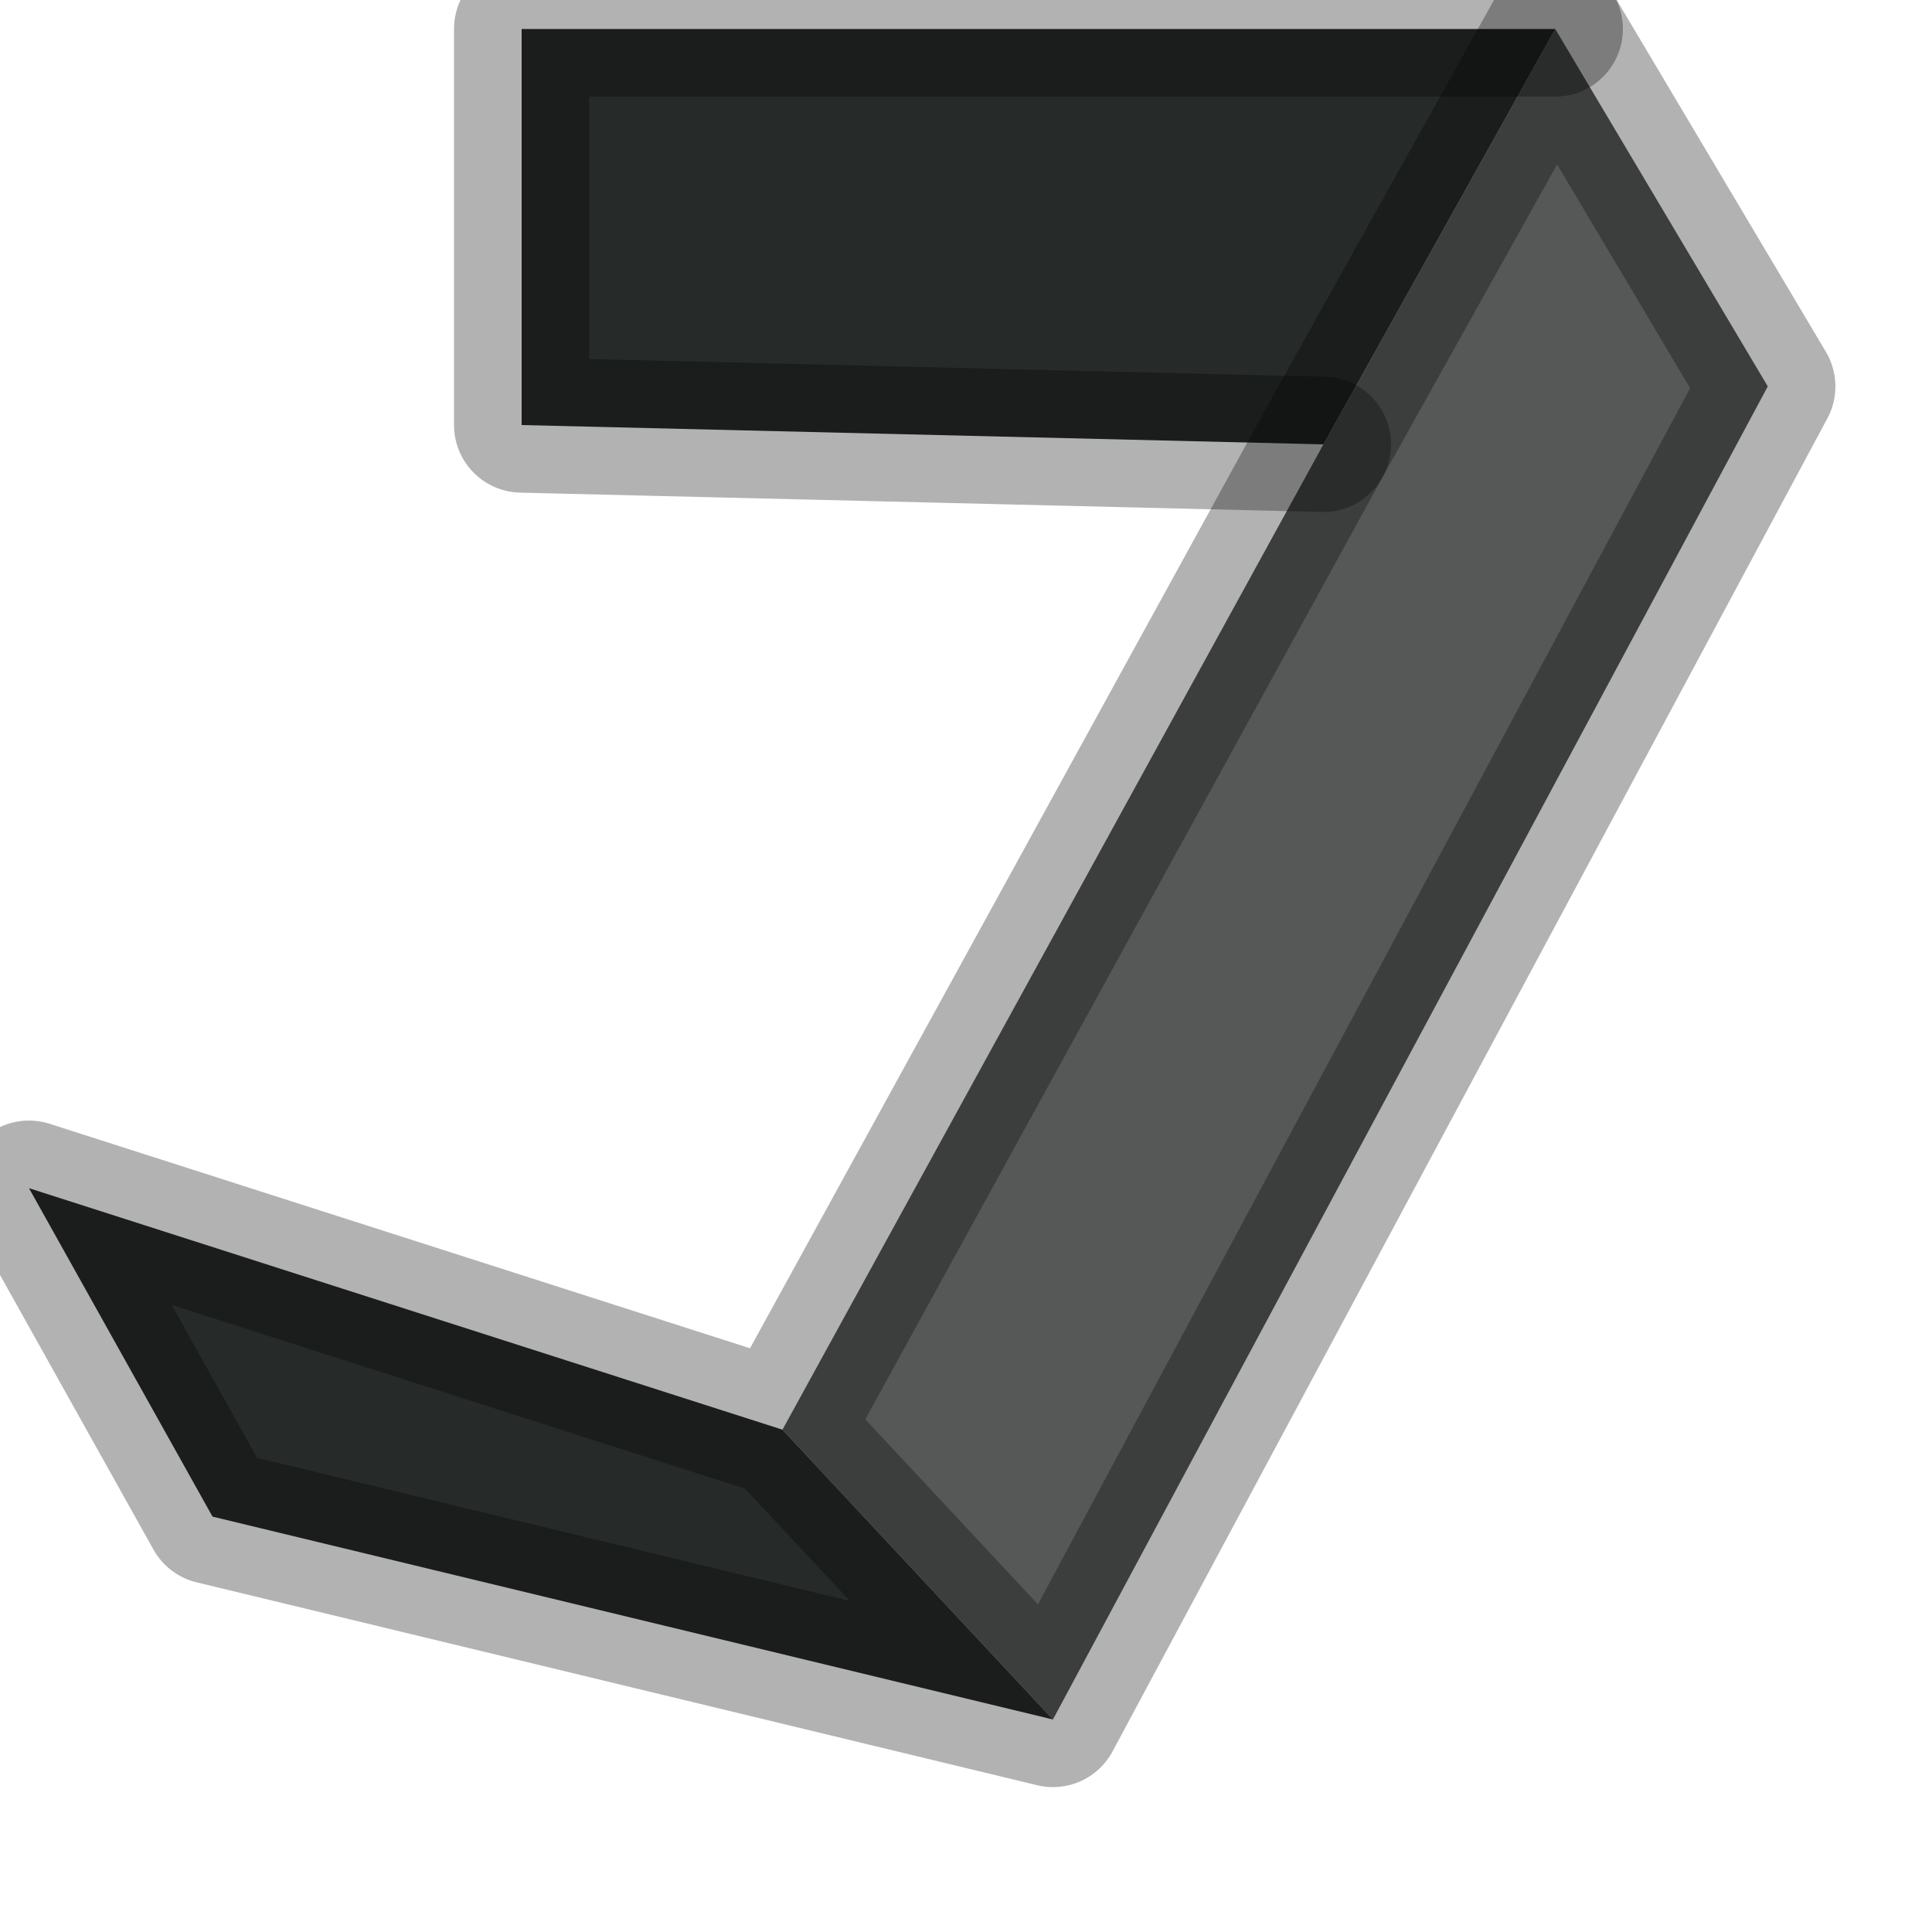 <?xml version="1.0" encoding="utf-8"?>
<svg version="1.1" id="Layer_1"
xmlns="http://www.w3.org/2000/svg"
xmlns:xlink="http://www.w3.org/1999/xlink"
width="10px" height="10px"
xml:space="preserve">
<g id="PathID_2150" transform="matrix(1, 0, 0, 1, 14.35, 14.4)">
<path style="fill:#565858;fill-opacity:1" d="M-10.3 -7L-7.5 -12.1L-6.3 -14.25L-5.2 -12.4L-8.9 -5.5L-10.3 -7" />
<path style="fill:#262A29;fill-opacity:1" d="M-11.65 -12.2L-11.65 -14.25L-6.3 -14.25L-7.5 -12.1L-11.65 -12.2M-10.3 -7L-8.9 -5.5L-13.25 -6.55L-14.2 -8.25L-10.3 -7" />
<path style="fill:none;stroke-width:0.7;stroke-linecap:round;stroke-linejoin:round;stroke-miterlimit:3;stroke:#000000;stroke-opacity:0.302" d="M-8.9 -5.5L-5.2 -12.4L-6.3 -14.25L-7.5 -12.1L-10.3 -7L-8.9 -5.5L-13.25 -6.55L-14.2 -8.25L-10.3 -7" />
<path style="fill:none;stroke-width:0.7;stroke-linecap:round;stroke-linejoin:round;stroke-miterlimit:3;stroke:#000000;stroke-opacity:0.302" d="M-6.3 -14.25L-11.65 -14.25L-11.65 -12.2L-7.5 -12.1" />
</g>
</svg>
